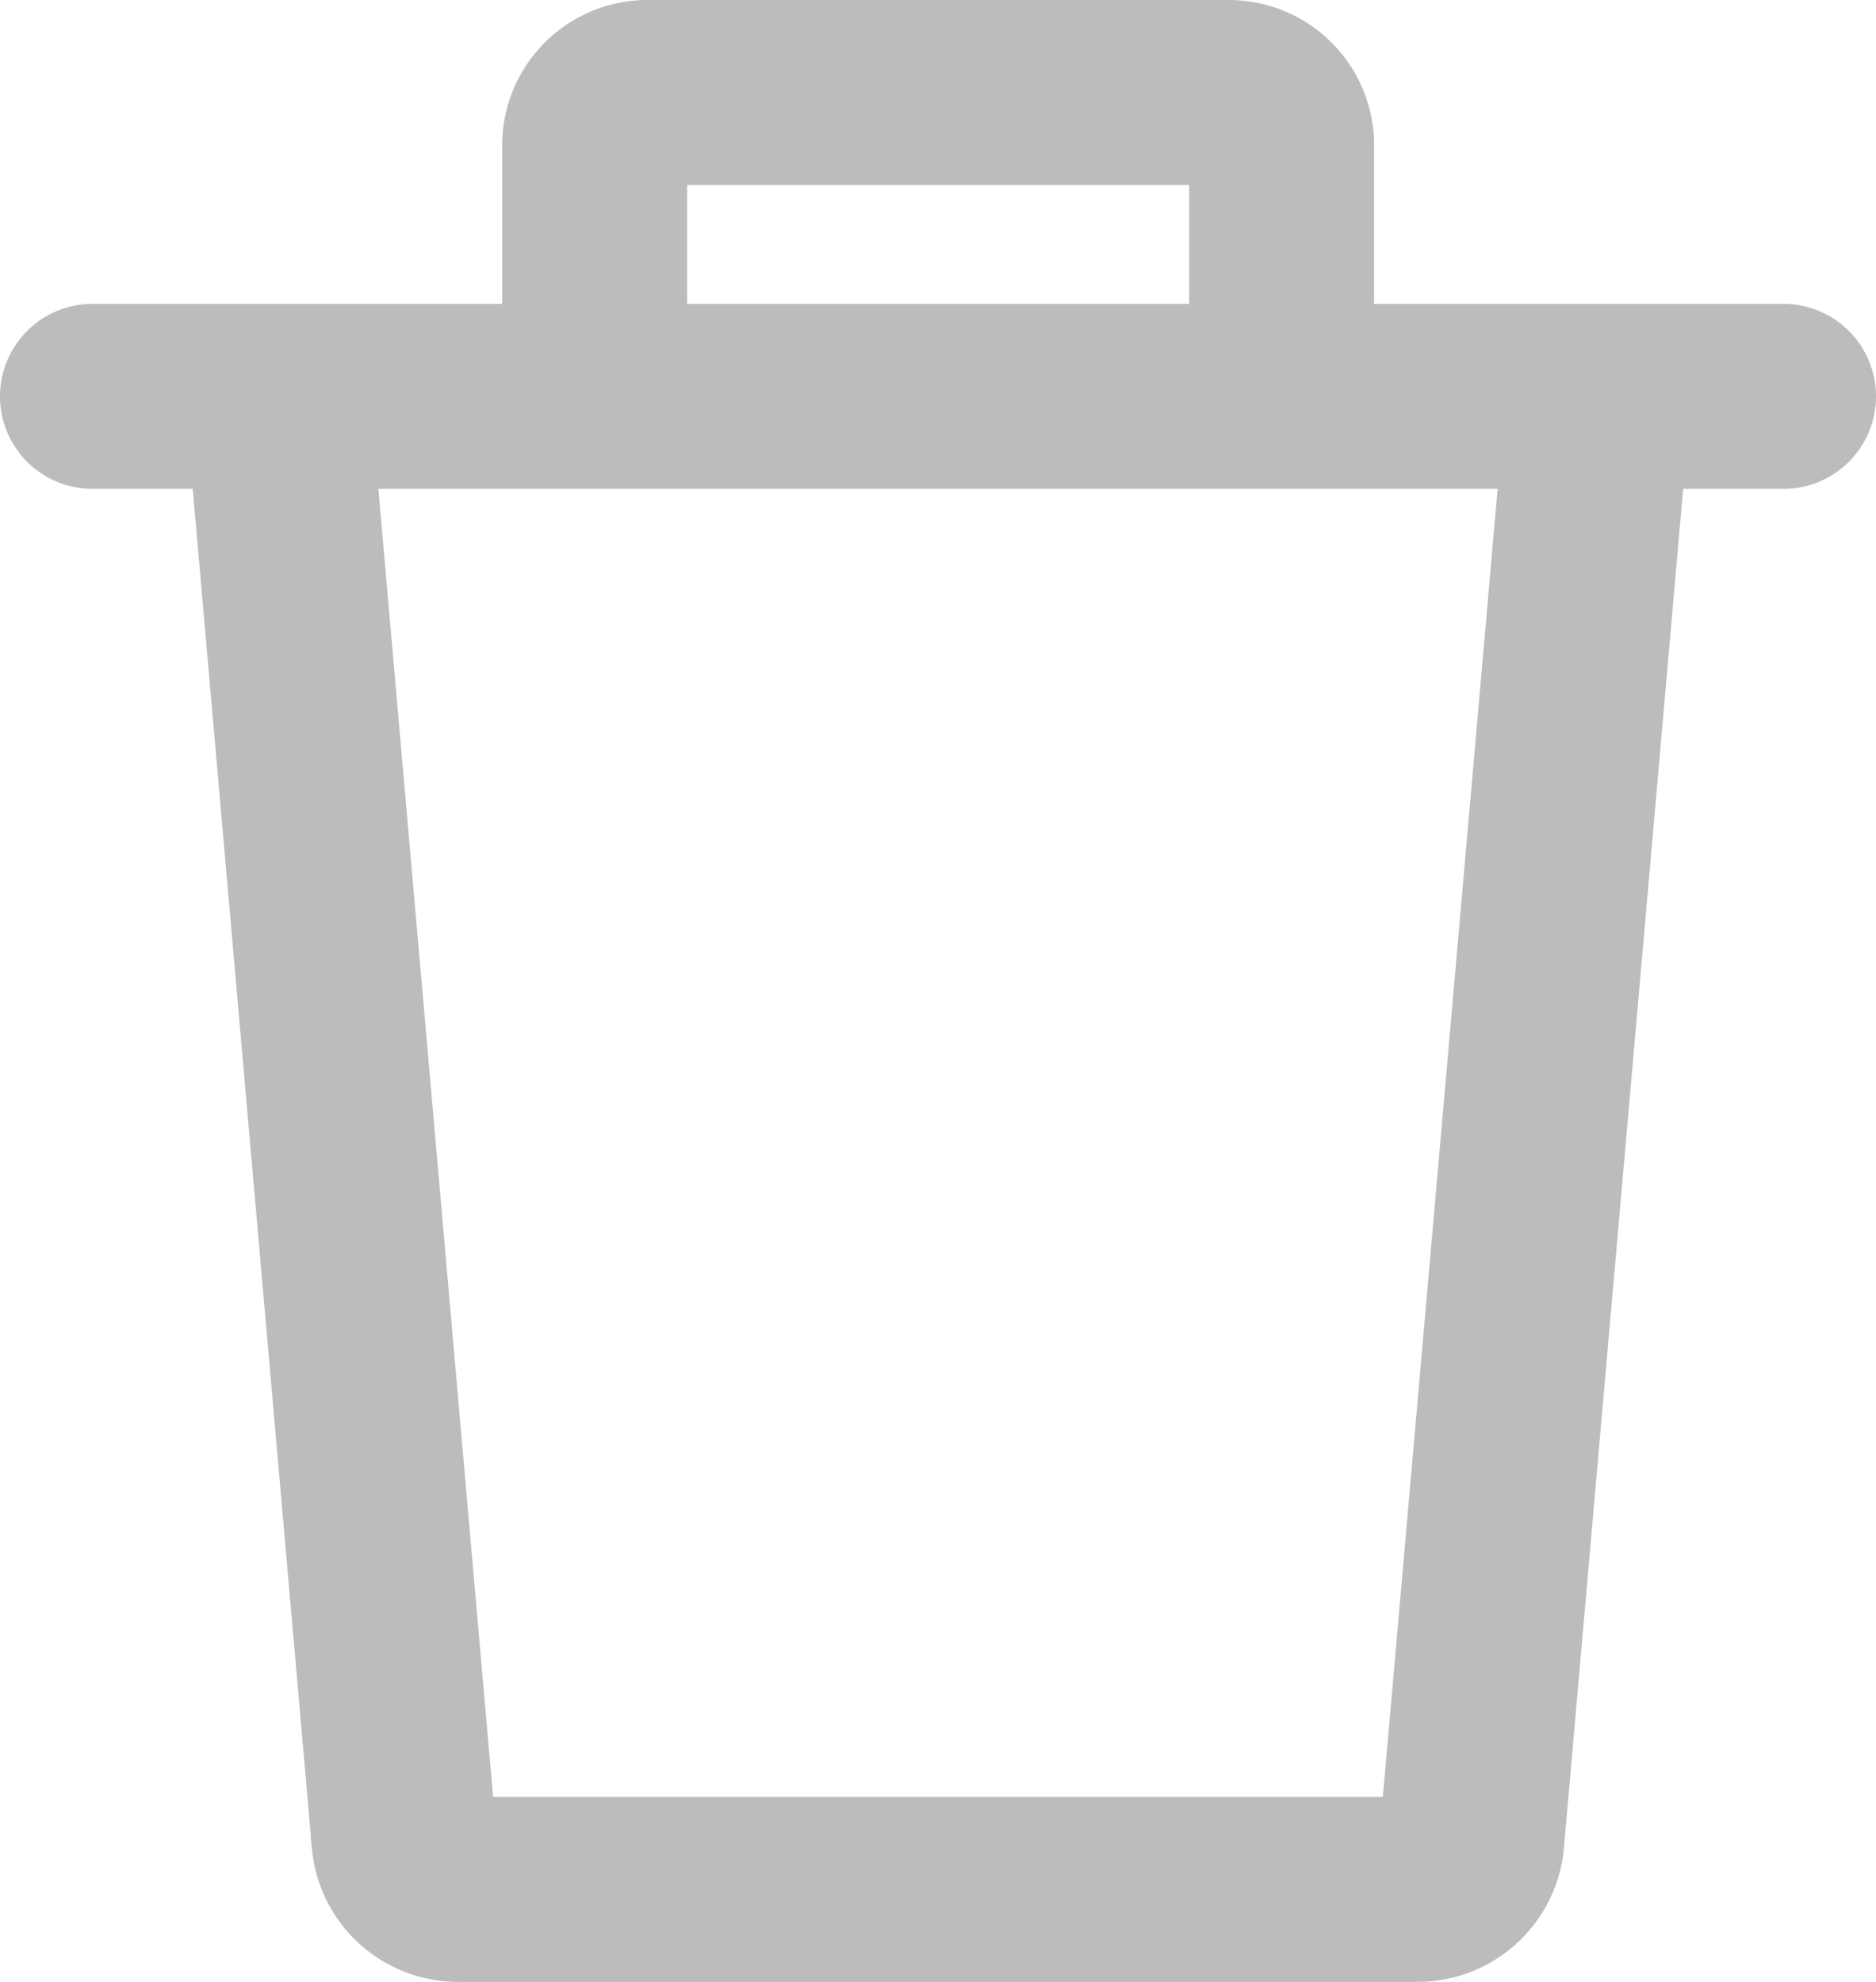 <svg xmlns="http://www.w3.org/2000/svg" width="35.5" height="37.5" viewBox="0 0 35.5 37.5">
  <g id="trash-gray" transform="translate(-13.588 0.25)">
    <g id="Group_770" data-name="Group 770" transform="translate(17.344 7.119)">
      <g id="Group_769" data-name="Group 769" transform="translate(0)">
        <path id="Path_1456" data-name="Path 1456" d="M87.354,98.512l-2.359,26.881H67.7L65.342,98.512l-2.988.262,2.4,27.368a2.526,2.526,0,0,0,2.492,2.251h18.2a2.53,2.53,0,0,0,2.494-2.269l2.4-27.351Z" transform="translate(-62.354 -98.512)" fill="#bcbcbc" stroke="#bcbcbc" stroke-width="0.5"/>
      </g>
    </g>
    <g id="Group_772" data-name="Group 772" transform="translate(23.338)">
      <g id="Group_771" data-name="Group 771" transform="translate(0)">
        <path id="Path_1457" data-name="Path 1457" d="M158.8,0h-11a2.5,2.5,0,0,0-2.5,2.5V7.25h3V3h10V7.25h3V2.5A2.5,2.5,0,0,0,158.8,0Z" transform="translate(-145.297)" fill="#bcbcbc" stroke="#bcbcbc" stroke-width="0.5"/>
      </g>
    </g>
    <g id="Group_774" data-name="Group 774" transform="translate(13.838 5.75)">
      <g id="Group_773" data-name="Group 773" transform="translate(0)">
        <path id="Path_1458" data-name="Path 1458" d="M47.338,79.568h-32a1.5,1.5,0,1,0,0,3h32a1.5,1.5,0,1,0,0-3Z" transform="translate(-13.838 -79.568)" fill="#bcbcbc" stroke="#bcbcbc" stroke-width="0.5"/>
      </g>
    </g>
  </g>
</svg>
